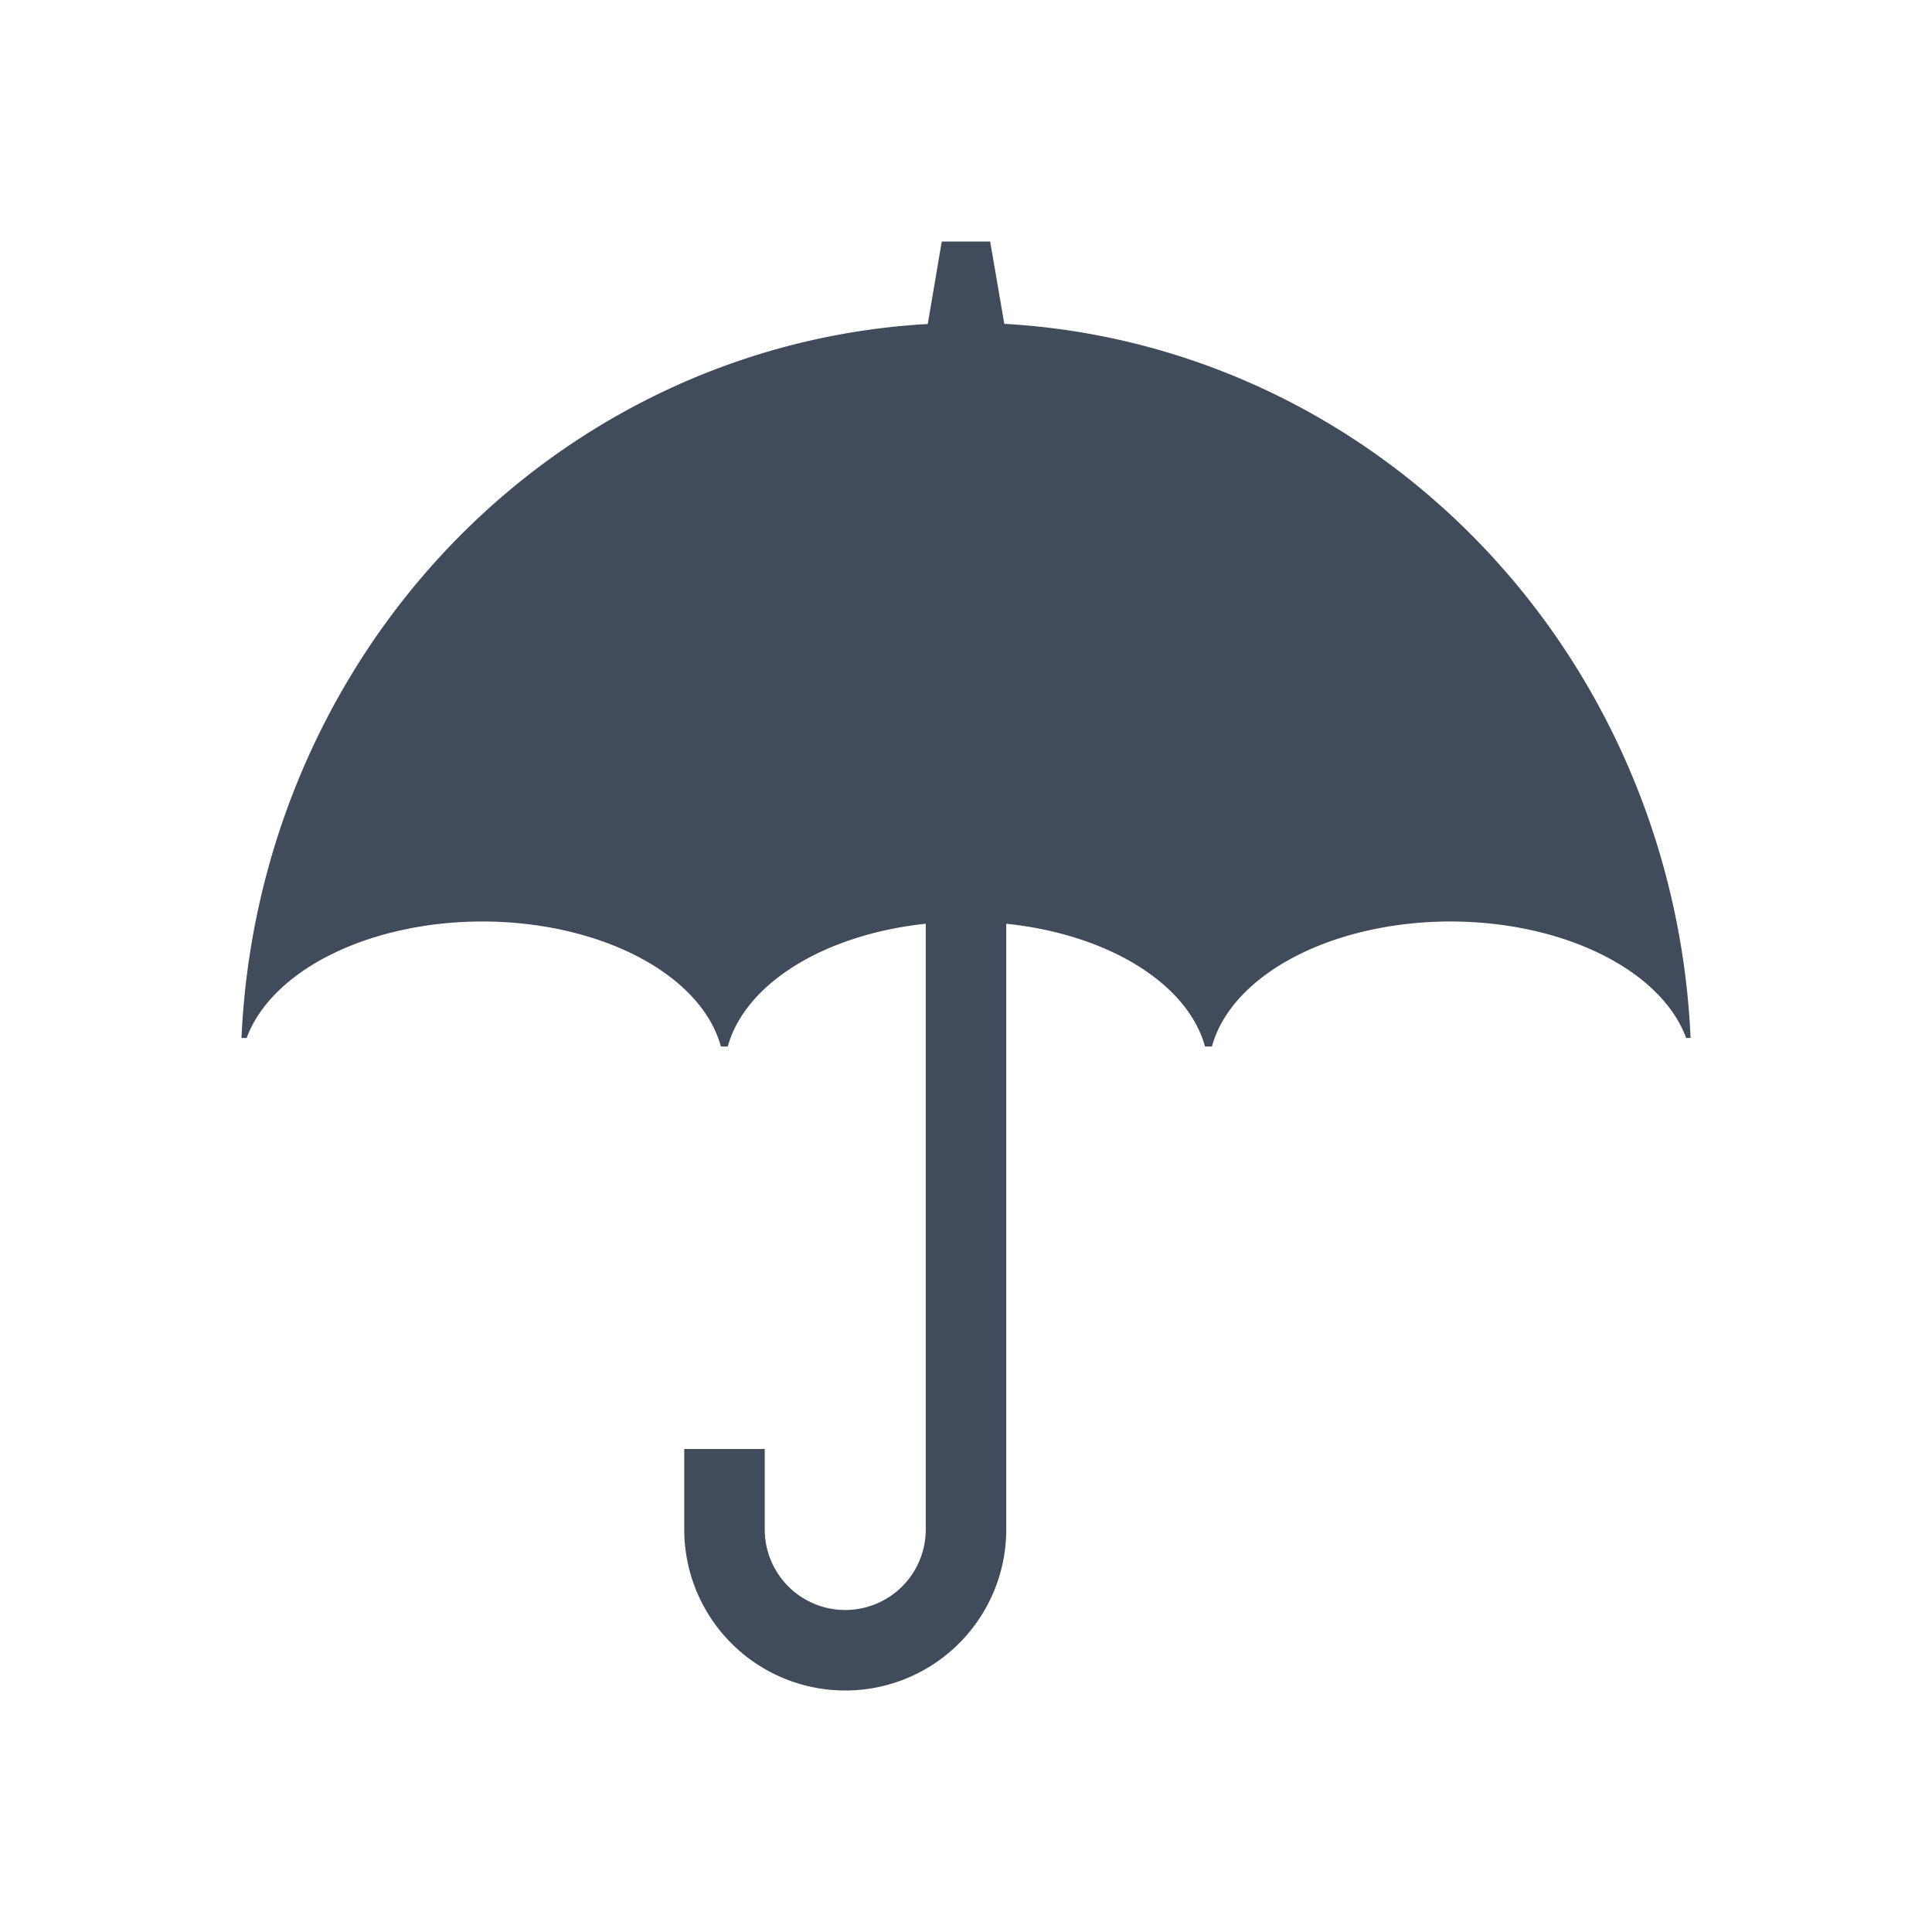 <svg height='100px' width='100px'  fill="#404b5b" xmlns="http://www.w3.org/2000/svg" version="1.1" viewBox="0 0 24 24" x="0px" y="0px"><path d="m11.699 3-0.174 1.025a9.021 9.309 0 0 0-8.525 8.869h0.064a3.007 1.862 0 0 1 2.924-1.447 3.007 1.862 0 0 1 2.967 1.553h0.086a3.007 1.862 0 0 1 2.459-1.525v7.525a1 1 0 0 1-1 1 1 1 0 0 1-1-1v-1h-1v1a2 2 0 0 0 2 2 2 2 0 0 0 2-2v-7.525a3.007 1.862 0 0 1 2.469 1.525h0.086a3.007 1.862 0 0 1 2.963-1.553 3.007 1.862 0 0 1 2.928 1.447h0.055a9.021 9.309 0 0 0-8.525-8.871l-0.176-1.023z" style="paint-order:stroke fill markers;" fill="#404b5b"></path></svg>